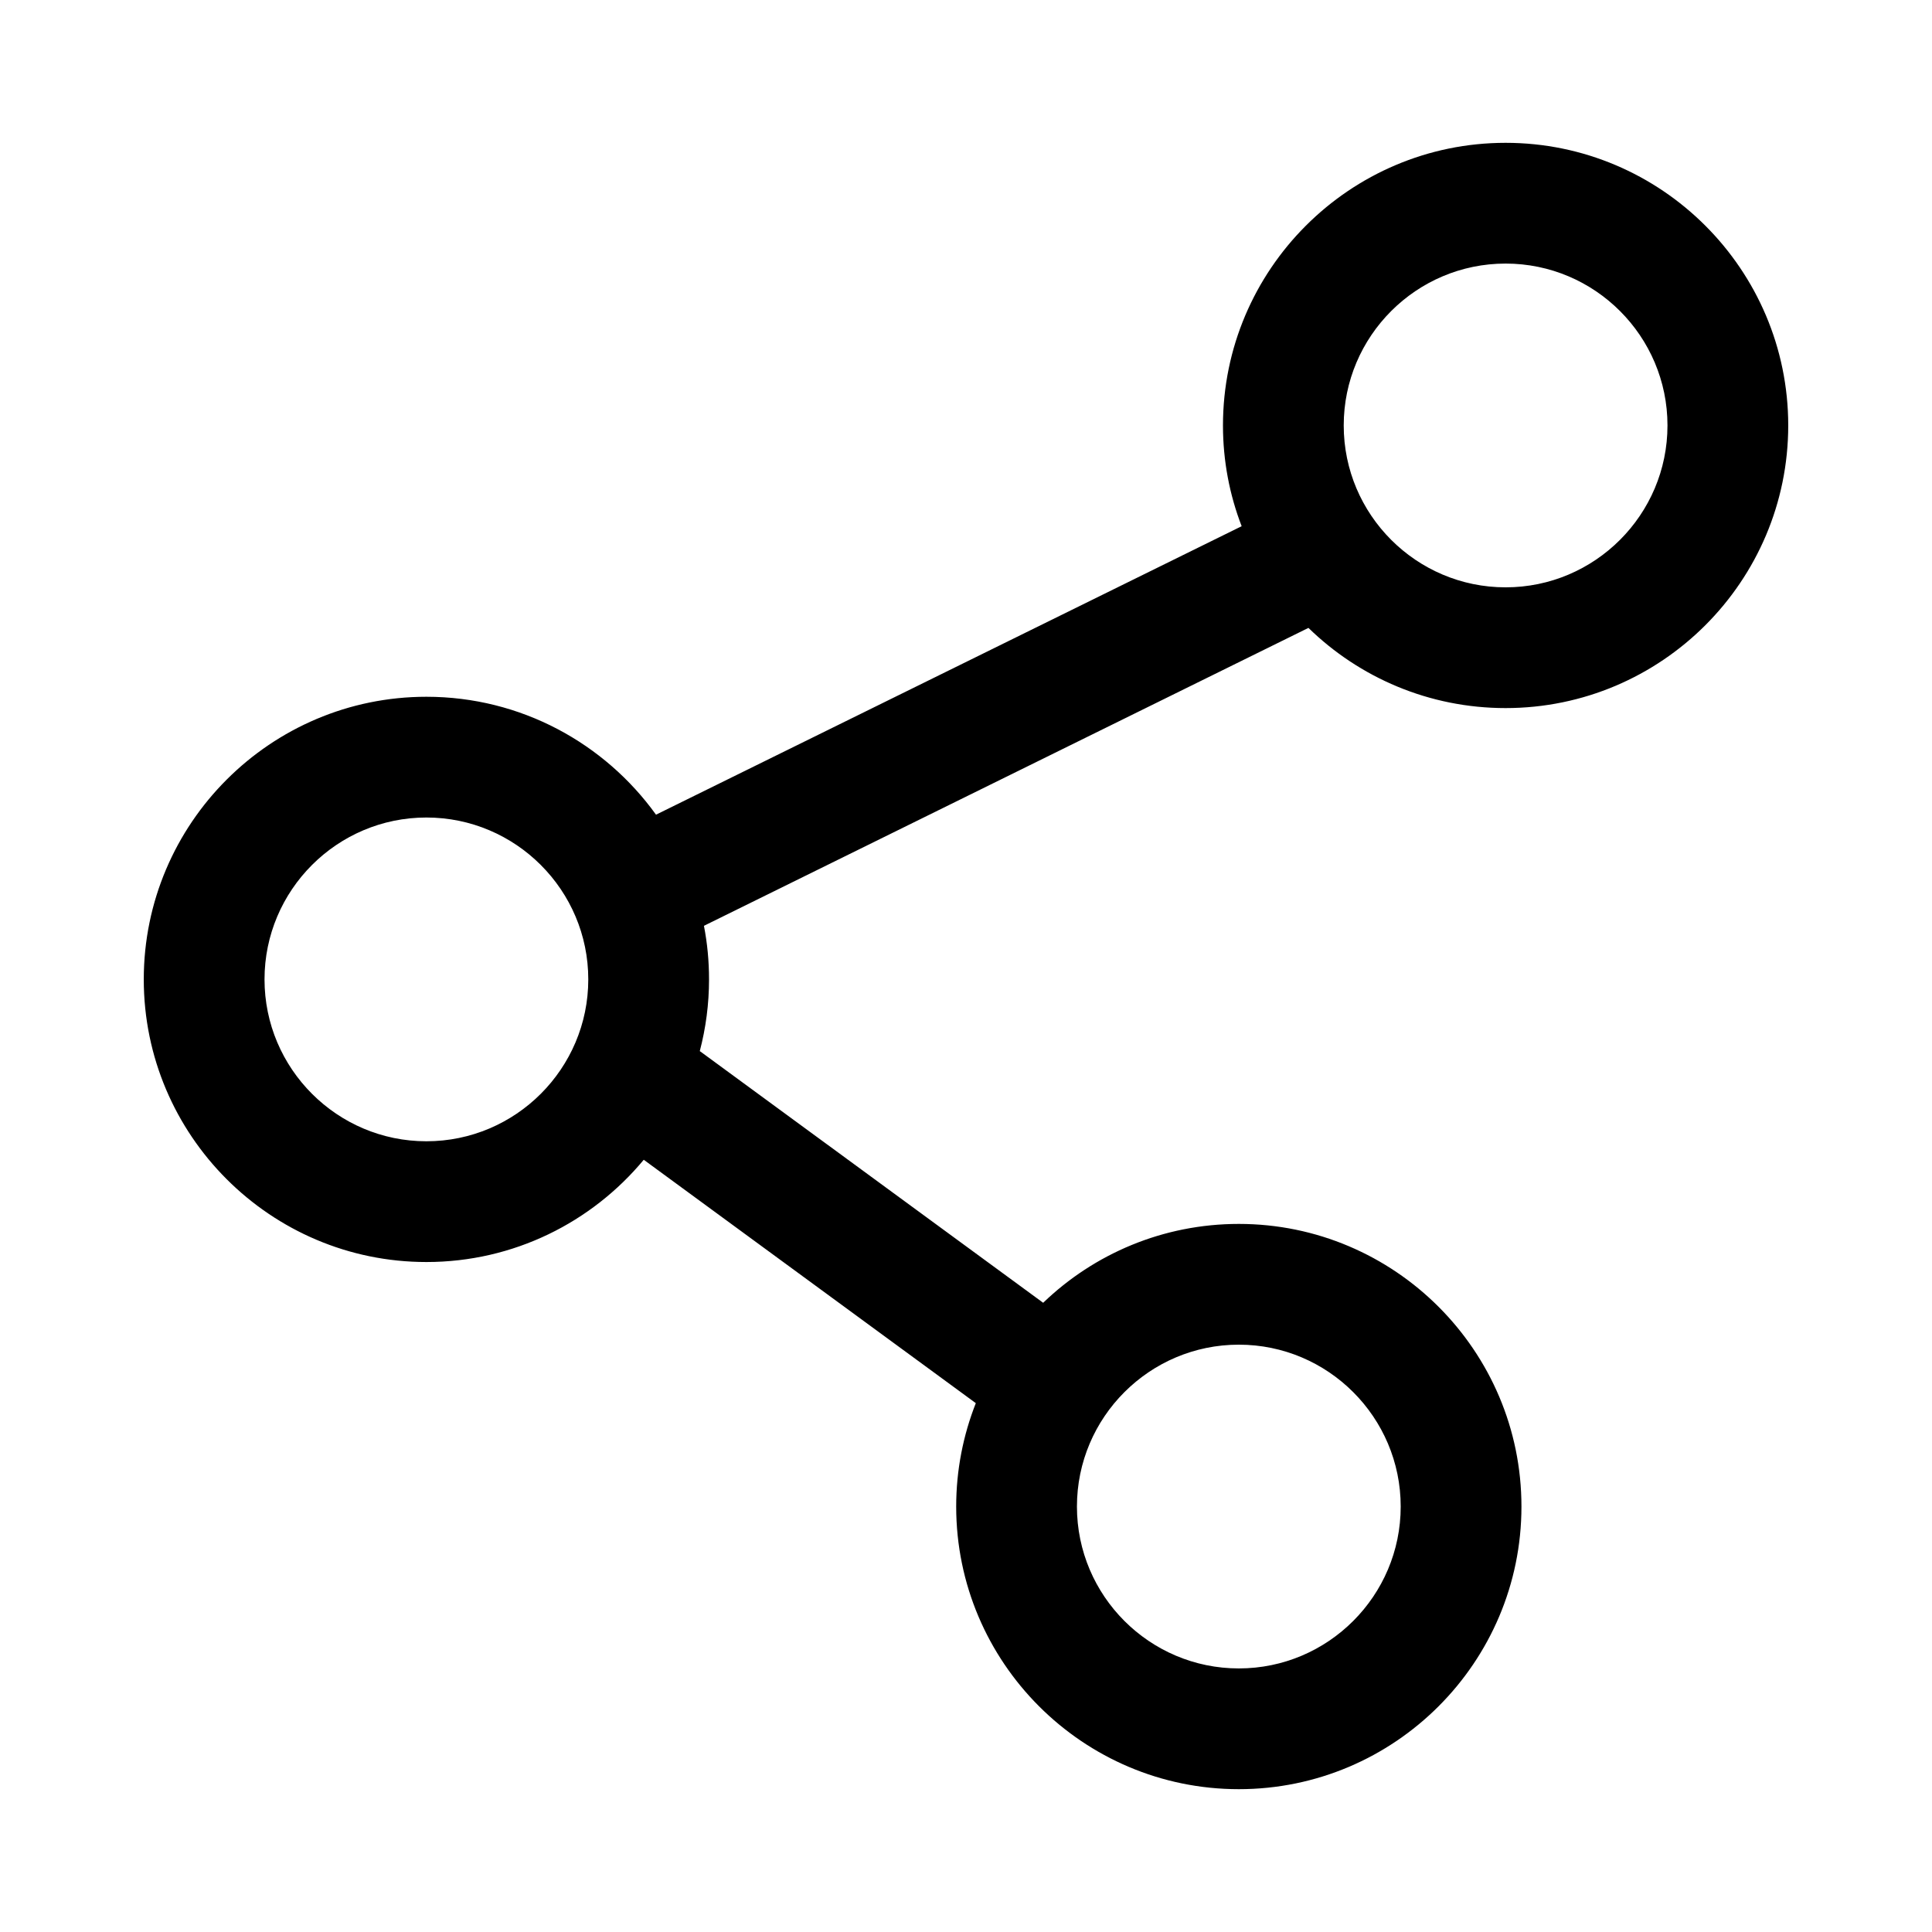 <?xml version="1.0"?>
<svg viewBox="0 0 1024 1024" version="1.1" xmlns="http://www.w3.org/2000/svg" xmlns:xlink="http://www.w3.org/1999/xlink">
  <path d="M798 375.3c82.6 0 149.8-67.2 149.8-149.8S880.6 75.7 798 75.7c-82.6 0-149.8 67.2-149.8 149.8 0 18.8 3.5 36.8 9.9 53.4L347.7 431.8c-27.2-37.8-71.6-62.5-121.7-62.5-82.6 0-149.8 67.2-149.8 149.8 0 82.6 67.2 149.8 149.8 149.8 46.3 0 87.7-21.1 115.2-54.2l176 129c-6.7 17-10.4 35.5-10.4 54.8 0 82.6 67.2 149.8 149.8 149.8 82.6 0 149.8-67.2 149.8-149.8 0-82.6-67.2-149.8-149.8-149.8-40.2 0-76.8 15.9-103.7 41.8l-182-133.4c3.2-12.2 4.9-24.9 4.9-38 0-9.7-0.9-19.2-2.7-28.4l320.4-157.9c27 26.3 63.9 42.5 104.5 42.5zM656.6 712.7c47.3 0 85.8 38.5 85.8 85.8s-38.5 85.8-85.8 85.8-85.8-38.5-85.8-85.8 38.5-85.8 85.8-85.8zM226 604.9c-47.3 0-85.8-38.5-85.8-85.8s38.5-85.8 85.8-85.8 85.8 38.5 85.8 85.8-38.5 85.8-85.8 85.8z m572-465.2c47.3 0 85.8 38.5 85.8 85.8s-38.5 85.8-85.8 85.8-85.8-38.5-85.8-85.8 38.5-85.8 85.8-85.8z"></path>
</svg>